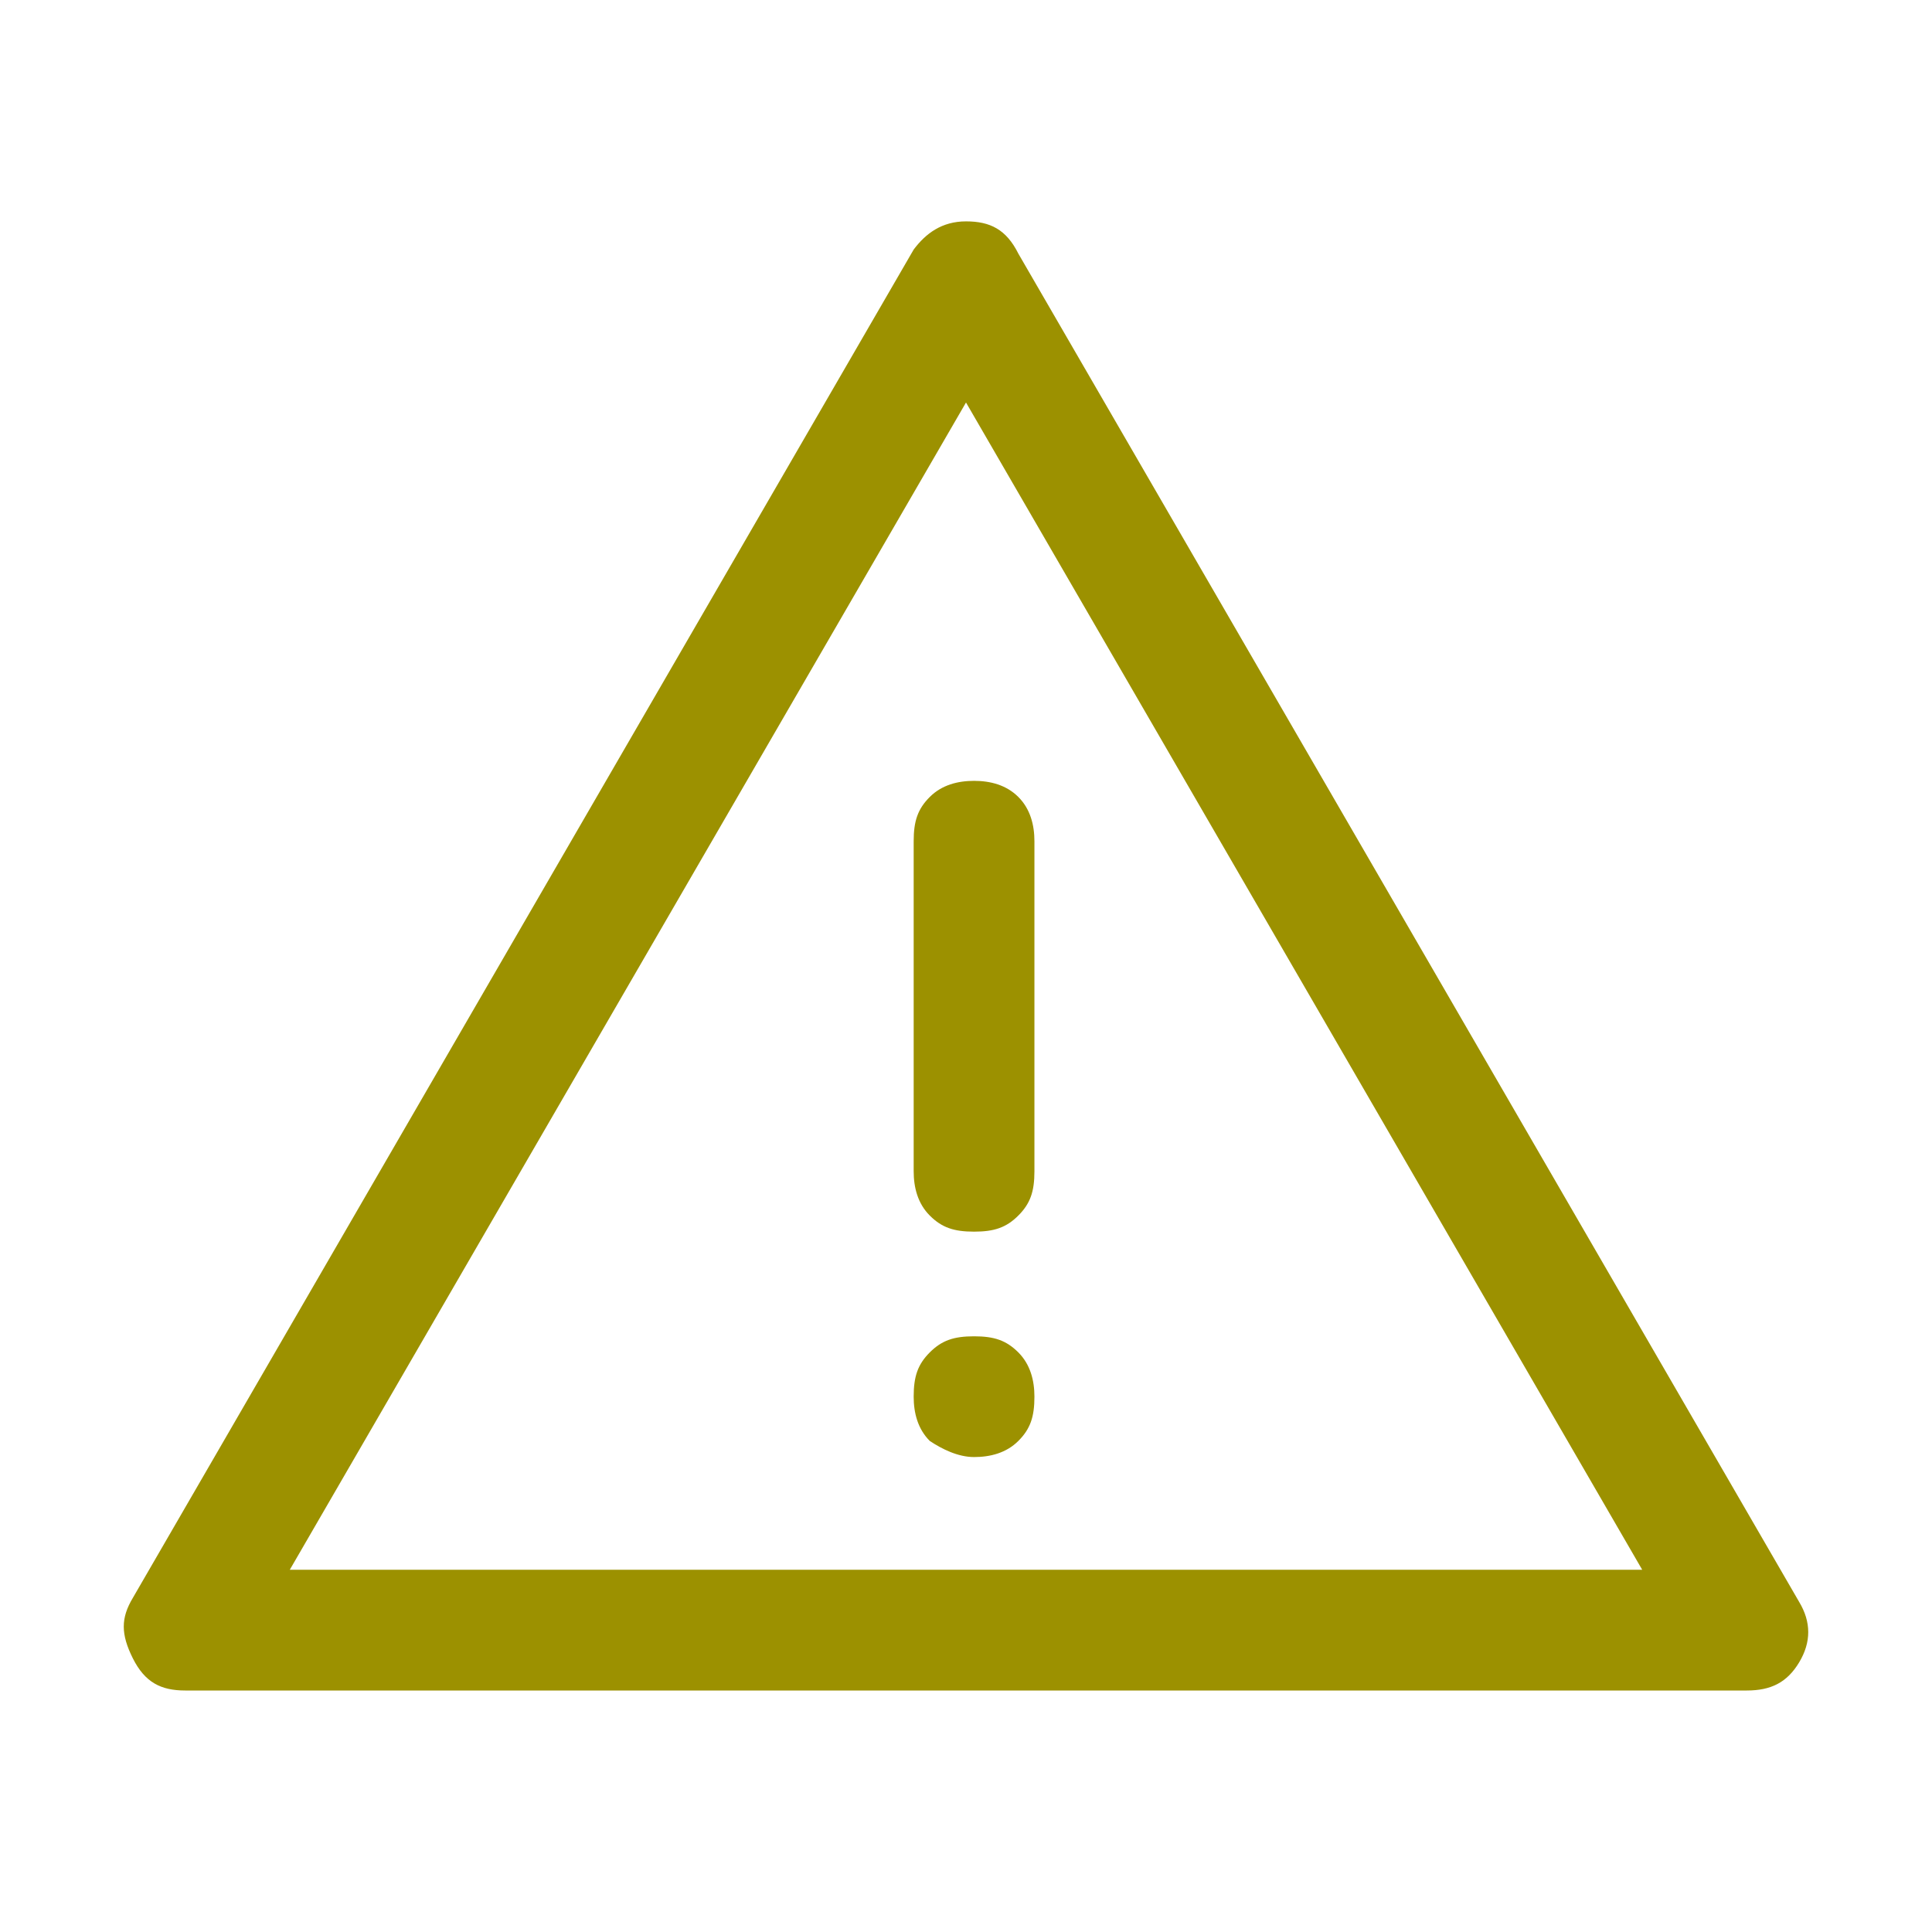 <?xml version="1.0" encoding="utf-8"?>
<!-- Generator: Adobe Illustrator 24.3.0, SVG Export Plug-In . SVG Version: 6.00 Build 0)  -->
<svg version="1.1" id="Слой_1" xmlns="http://www.w3.org/2000/svg" xmlns:xlink="http://www.w3.org/1999/xlink" x="0px" y="0px"
	 viewBox="0 0 48 48" style="enable-background:new 0 0 48 48;" xml:space="preserve">
<style type="text/css">
	.st0{fill:#9C9100;}
</style>
<path class="st0" d="M4.6,42c-0.6,0-1-0.2-1.3-0.8s-0.3-1,0-1.5L22.7,6.2C23,5.8,23.4,5.5,24,5.5s1,0.2,1.3,0.8l19.4,33.5
	c0.3,0.5,0.3,1,0,1.5C44.4,41.8,44,42,43.4,42H4.6z M24.2,19.4c-0.4,0-0.8,0.1-1.1,0.4c-0.3,0.3-0.4,0.6-0.4,1.1v8.2
	c0,0.4,0.1,0.8,0.4,1.1c0.3,0.3,0.6,0.4,1.1,0.4s0.8-0.1,1.1-0.4c0.3-0.3,0.4-0.6,0.4-1.1v-8.2c0-0.4-0.1-0.8-0.4-1.1
	C25,19.5,24.6,19.4,24.2,19.4z M24.2,36.2c0.4,0,0.8-0.1,1.1-0.4c0.3-0.3,0.4-0.6,0.4-1.1c0-0.4-0.1-0.8-0.4-1.1s-0.6-0.4-1.1-0.4
	s-0.8,0.1-1.1,0.4s-0.4,0.6-0.4,1.1c0,0.4,0.1,0.8,0.4,1.1C23.4,36,23.8,36.2,24.2,36.2z M7.2,39h33.6L24,10L7.2,39z"/>
</svg>

